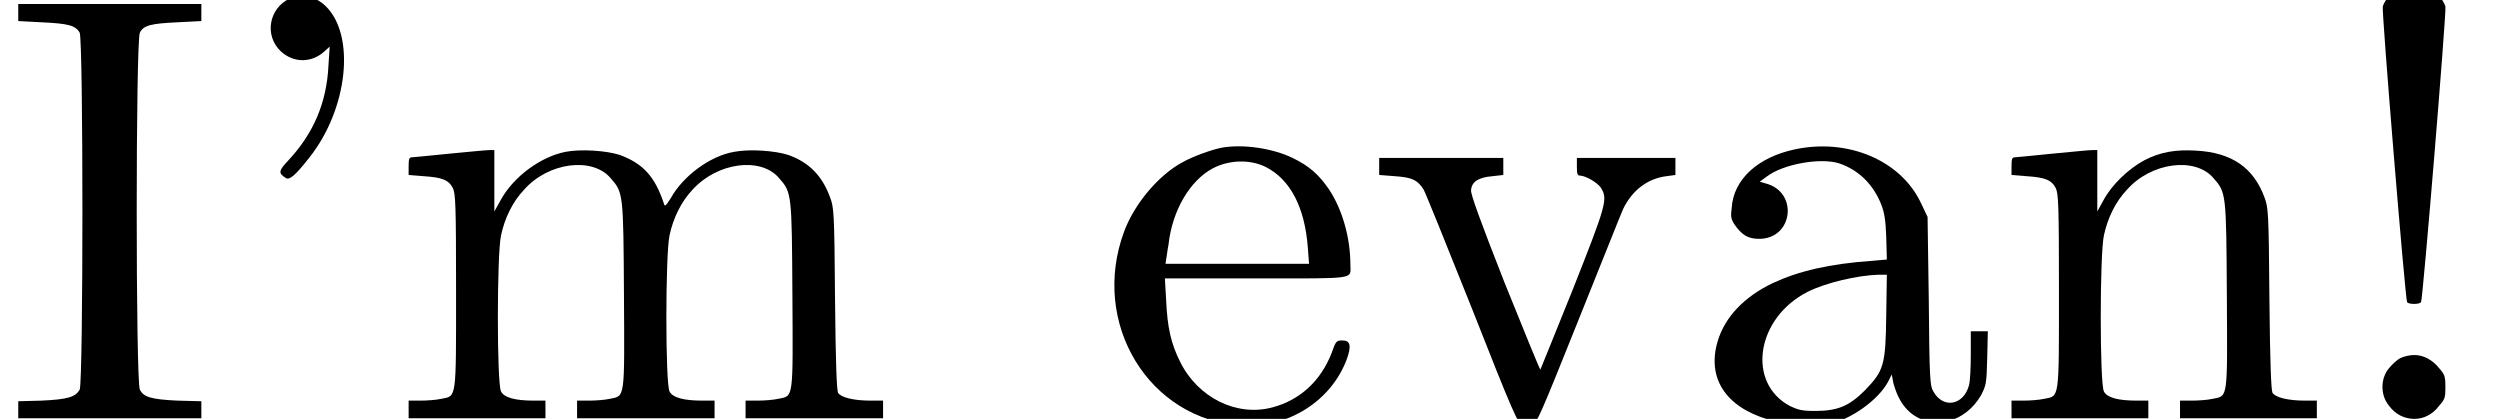 <?xml version='1.0' encoding='UTF-8'?>
<!-- This file was generated by dvisvgm 2.8.2 -->
<svg version='1.1' xmlns='http://www.w3.org/2000/svg' xmlns:xlink='http://www.w3.org/1999/xlink' width='40.948pt' height='6.861pt' viewBox='151.521 -6.861 40.948 6.861'>
<defs>
<path id='g0-33' d='M1.146-7.093C1.036-7.044 .877-6.864 .847-6.755C.827-6.675 1.215-1.963 1.245-1.913C1.265-1.873 1.455-1.873 1.474-1.913C1.504-1.963 1.893-6.675 1.873-6.755C1.843-6.864 1.684-7.044 1.564-7.093S1.265-7.143 1.146-7.093ZM1.136-.996C1.076-.966 .996-.887 .946-.827C.807-.658 .807-.389 .946-.219C1.056-.07 1.205 0 1.365 0C1.514 0 1.664-.07 1.773-.219C1.863-.319 1.873-.349 1.873-.518S1.863-.727 1.773-.827C1.664-.966 1.514-1.046 1.365-1.046C1.295-1.046 1.196-1.026 1.136-.996Z'/>
<path id='g0-39' d='M1.146-6.884C.807-6.725 .727-6.276 1.006-6.017C1.215-5.828 1.504-5.828 1.714-6.017L1.803-6.097L1.783-5.788C1.753-5.171 1.534-4.672 1.126-4.234C.966-4.065 .956-4.025 1.086-3.945C1.146-3.905 1.245-3.995 1.465-4.274C2.102-5.071 2.232-6.286 1.733-6.765C1.564-6.924 1.345-6.974 1.146-6.884Z'/>
<path id='g0-73' d='M.299-6.655V-6.516L.677-6.496C1.116-6.476 1.235-6.446 1.305-6.326C1.365-6.197 1.365-.608 1.305-.478C1.235-.359 1.116-.319 .677-.299L.299-.289V-.149V-.01H1.793H3.298V-.149V-.289L2.909-.299C2.471-.319 2.351-.359 2.291-.478C2.222-.608 2.222-6.197 2.291-6.326C2.351-6.446 2.471-6.476 2.909-6.496L3.298-6.516V-6.655V-6.795H1.793H.299Z'/>
<path id='g0-97' d='M1.724-4.413C1.126-4.284 .727-3.925 .697-3.457C.677-3.308 .687-3.268 .747-3.178C.867-3.009 .966-2.949 1.146-2.949C1.704-2.949 1.793-3.716 1.255-3.856L1.156-3.885L1.265-3.965C1.534-4.174 2.152-4.284 2.461-4.184C2.78-4.075 3.019-3.836 3.148-3.507C3.198-3.377 3.218-3.258 3.228-2.979L3.238-2.61L3.009-2.59C2.291-2.54 1.793-2.421 1.365-2.222C.907-2.002 .588-1.674 .468-1.275C.289-.677 .588-.199 1.295 .01C1.594 .11 2.032 .139 2.281 .09C2.65 .01 3.098-.309 3.258-.608L3.318-.727L3.347-.578C3.407-.369 3.487-.219 3.626-.1C3.995 .199 4.523 .06 4.782-.389C4.862-.548 4.872-.568 4.882-.996L4.892-1.435H4.752H4.613V-1.056C4.613-.847 4.603-.618 4.583-.548C4.493-.219 4.154-.159 3.995-.458C3.945-.538 3.935-.687 3.925-1.933L3.905-3.308L3.796-3.537C3.467-4.234 2.6-4.603 1.724-4.413ZM3.228-1.694C3.218-.877 3.188-.787 2.879-.468C2.62-.209 2.431-.13 2.062-.13C1.843-.13 1.783-.149 1.654-.209C.936-.588 1.096-1.654 1.943-2.082C2.242-2.232 2.76-2.351 3.098-2.361H3.238Z'/>
<path id='g0-101' d='M2.032-4.443C1.873-4.413 1.564-4.304 1.385-4.204C.996-3.995 .598-3.527 .428-3.068C-.13-1.564 .837 .02 2.361 .11C3.118 .149 3.816-.289 4.075-.976C4.154-1.196 4.134-1.285 4.005-1.285C3.905-1.285 3.895-1.275 3.826-1.076C3.646-.618 3.308-.309 2.859-.189C2.271-.03 1.634-.349 1.345-.936C1.196-1.235 1.136-1.494 1.116-1.953L1.096-2.301H2.6C4.274-2.301 4.134-2.281 4.134-2.531C4.134-2.959 4.005-3.427 3.786-3.756C3.616-4.005 3.457-4.144 3.188-4.274C2.859-4.433 2.381-4.503 2.032-4.443ZM2.75-4.125C3.158-3.915 3.387-3.457 3.437-2.809L3.457-2.54H2.281H1.106L1.116-2.61C1.126-2.65 1.136-2.76 1.156-2.859C1.215-3.407 1.504-3.905 1.883-4.105C2.152-4.244 2.491-4.254 2.75-4.125Z'/>
<path id='g0-109' d='M.996-4.344C.687-4.314 .408-4.284 .379-4.284C.339-4.284 .329-4.254 .329-4.134V-3.995L.578-3.975C.877-3.955 .986-3.915 1.056-3.776C1.096-3.676 1.106-3.537 1.106-2.102C1.106-.299 1.116-.379 .867-.329C.777-.309 .628-.299 .518-.299H.329V-.149V-.01H1.455H2.57V-.149V-.299H2.381C2.072-.299 1.893-.349 1.843-.448C1.773-.568 1.773-2.7 1.843-3.009C1.903-3.288 2.032-3.557 2.222-3.756C2.62-4.204 3.337-4.294 3.636-3.945C3.846-3.706 3.846-3.696 3.856-2.032C3.866-.309 3.875-.379 3.626-.329C3.537-.309 3.387-.299 3.278-.299H3.088V-.149V-.01H4.214H5.34V-.149V-.299H5.141C4.832-.299 4.653-.349 4.603-.448C4.533-.568 4.533-2.7 4.603-3.009C4.663-3.288 4.792-3.557 4.981-3.756C5.39-4.204 6.097-4.294 6.396-3.945C6.605-3.706 6.605-3.696 6.615-2.032C6.625-.309 6.635-.379 6.386-.329C6.296-.309 6.147-.299 6.037-.299H5.848V-.149V-.01H6.974H8.1V-.149V-.299H7.9C7.621-.299 7.412-.349 7.362-.428C7.342-.478 7.323-.877 7.313-1.973C7.303-3.397 7.293-3.467 7.233-3.626C7.103-3.985 6.884-4.204 6.545-4.324C6.326-4.394 5.908-4.423 5.659-4.374C5.26-4.304 4.822-3.975 4.623-3.616C4.543-3.487 4.523-3.477 4.513-3.517C4.364-3.975 4.164-4.184 3.786-4.324C3.567-4.394 3.148-4.423 2.899-4.374C2.491-4.294 2.042-3.965 1.833-3.577L1.733-3.397V-3.905V-4.403H1.654C1.604-4.403 1.315-4.374 .996-4.344Z'/>
<path id='g0-110' d='M.966-4.344C.658-4.314 .379-4.284 .349-4.284C.309-4.284 .299-4.254 .299-4.134V-3.995L.548-3.975C.847-3.955 .956-3.915 1.026-3.776C1.066-3.676 1.076-3.537 1.076-2.102C1.076-.299 1.086-.379 .837-.329C.747-.309 .598-.299 .488-.299H.299V-.149V-.01H1.425H2.54V-.149V-.299H2.351C2.042-.299 1.863-.349 1.813-.448C1.743-.568 1.743-2.7 1.813-3.009C1.873-3.288 2.002-3.557 2.192-3.756C2.59-4.204 3.308-4.294 3.606-3.945C3.816-3.706 3.816-3.696 3.826-2.032C3.836-.309 3.846-.379 3.597-.329C3.507-.309 3.357-.299 3.248-.299H3.059V-.149V-.01H4.184H5.3V-.149V-.299H5.111C4.832-.299 4.623-.349 4.573-.428C4.553-.478 4.533-.877 4.523-1.973C4.513-3.397 4.503-3.467 4.443-3.626C4.264-4.115 3.905-4.364 3.318-4.394C2.989-4.413 2.74-4.374 2.471-4.234C2.212-4.095 1.933-3.826 1.803-3.577L1.704-3.397V-3.905V-4.403H1.624C1.574-4.403 1.285-4.374 .966-4.344Z'/>
<path id='g0-118' d='M.179-4.134V-3.995L.438-3.975C.717-3.955 .807-3.915 .907-3.756C.936-3.706 1.295-2.819 1.704-1.793C2.381-.07 2.451 .07 2.521 .1C2.58 .12 2.63 .12 2.69 .1C2.76 .07 2.819-.06 3.437-1.604C3.806-2.521 4.134-3.347 4.174-3.437C4.324-3.746 4.573-3.935 4.882-3.975L5.031-3.995V-4.134V-4.274H4.224H3.417V-4.125C3.417-4.015 3.427-3.985 3.467-3.985C3.557-3.985 3.766-3.866 3.816-3.776C3.925-3.597 3.895-3.497 3.347-2.112C3.059-1.395 2.819-.807 2.819-.807C2.809-.807 2.55-1.445 2.232-2.232C1.833-3.248 1.674-3.686 1.684-3.746C1.694-3.885 1.803-3.955 2.032-3.975L2.212-3.995V-4.134V-4.274H1.196H.179Z'/>
</defs>
<g id='page1'>
<use x='151.521' y='0' xlink:href='#g0-73'/>
<use x='155.118' y='0' xlink:href='#g0-39'/>
<use x='157.885' y='0' xlink:href='#g0-109'/>
<use x='169.505' y='0' xlink:href='#g0-101'/>
<use x='173.932' y='0' xlink:href='#g0-118'/>
<use x='179.188' y='0' xlink:href='#g0-97'/>
<use x='184.169' y='0' xlink:href='#g0-110'/>
<use x='189.702' y='0' xlink:href='#g0-33'/>
</g>
</svg>